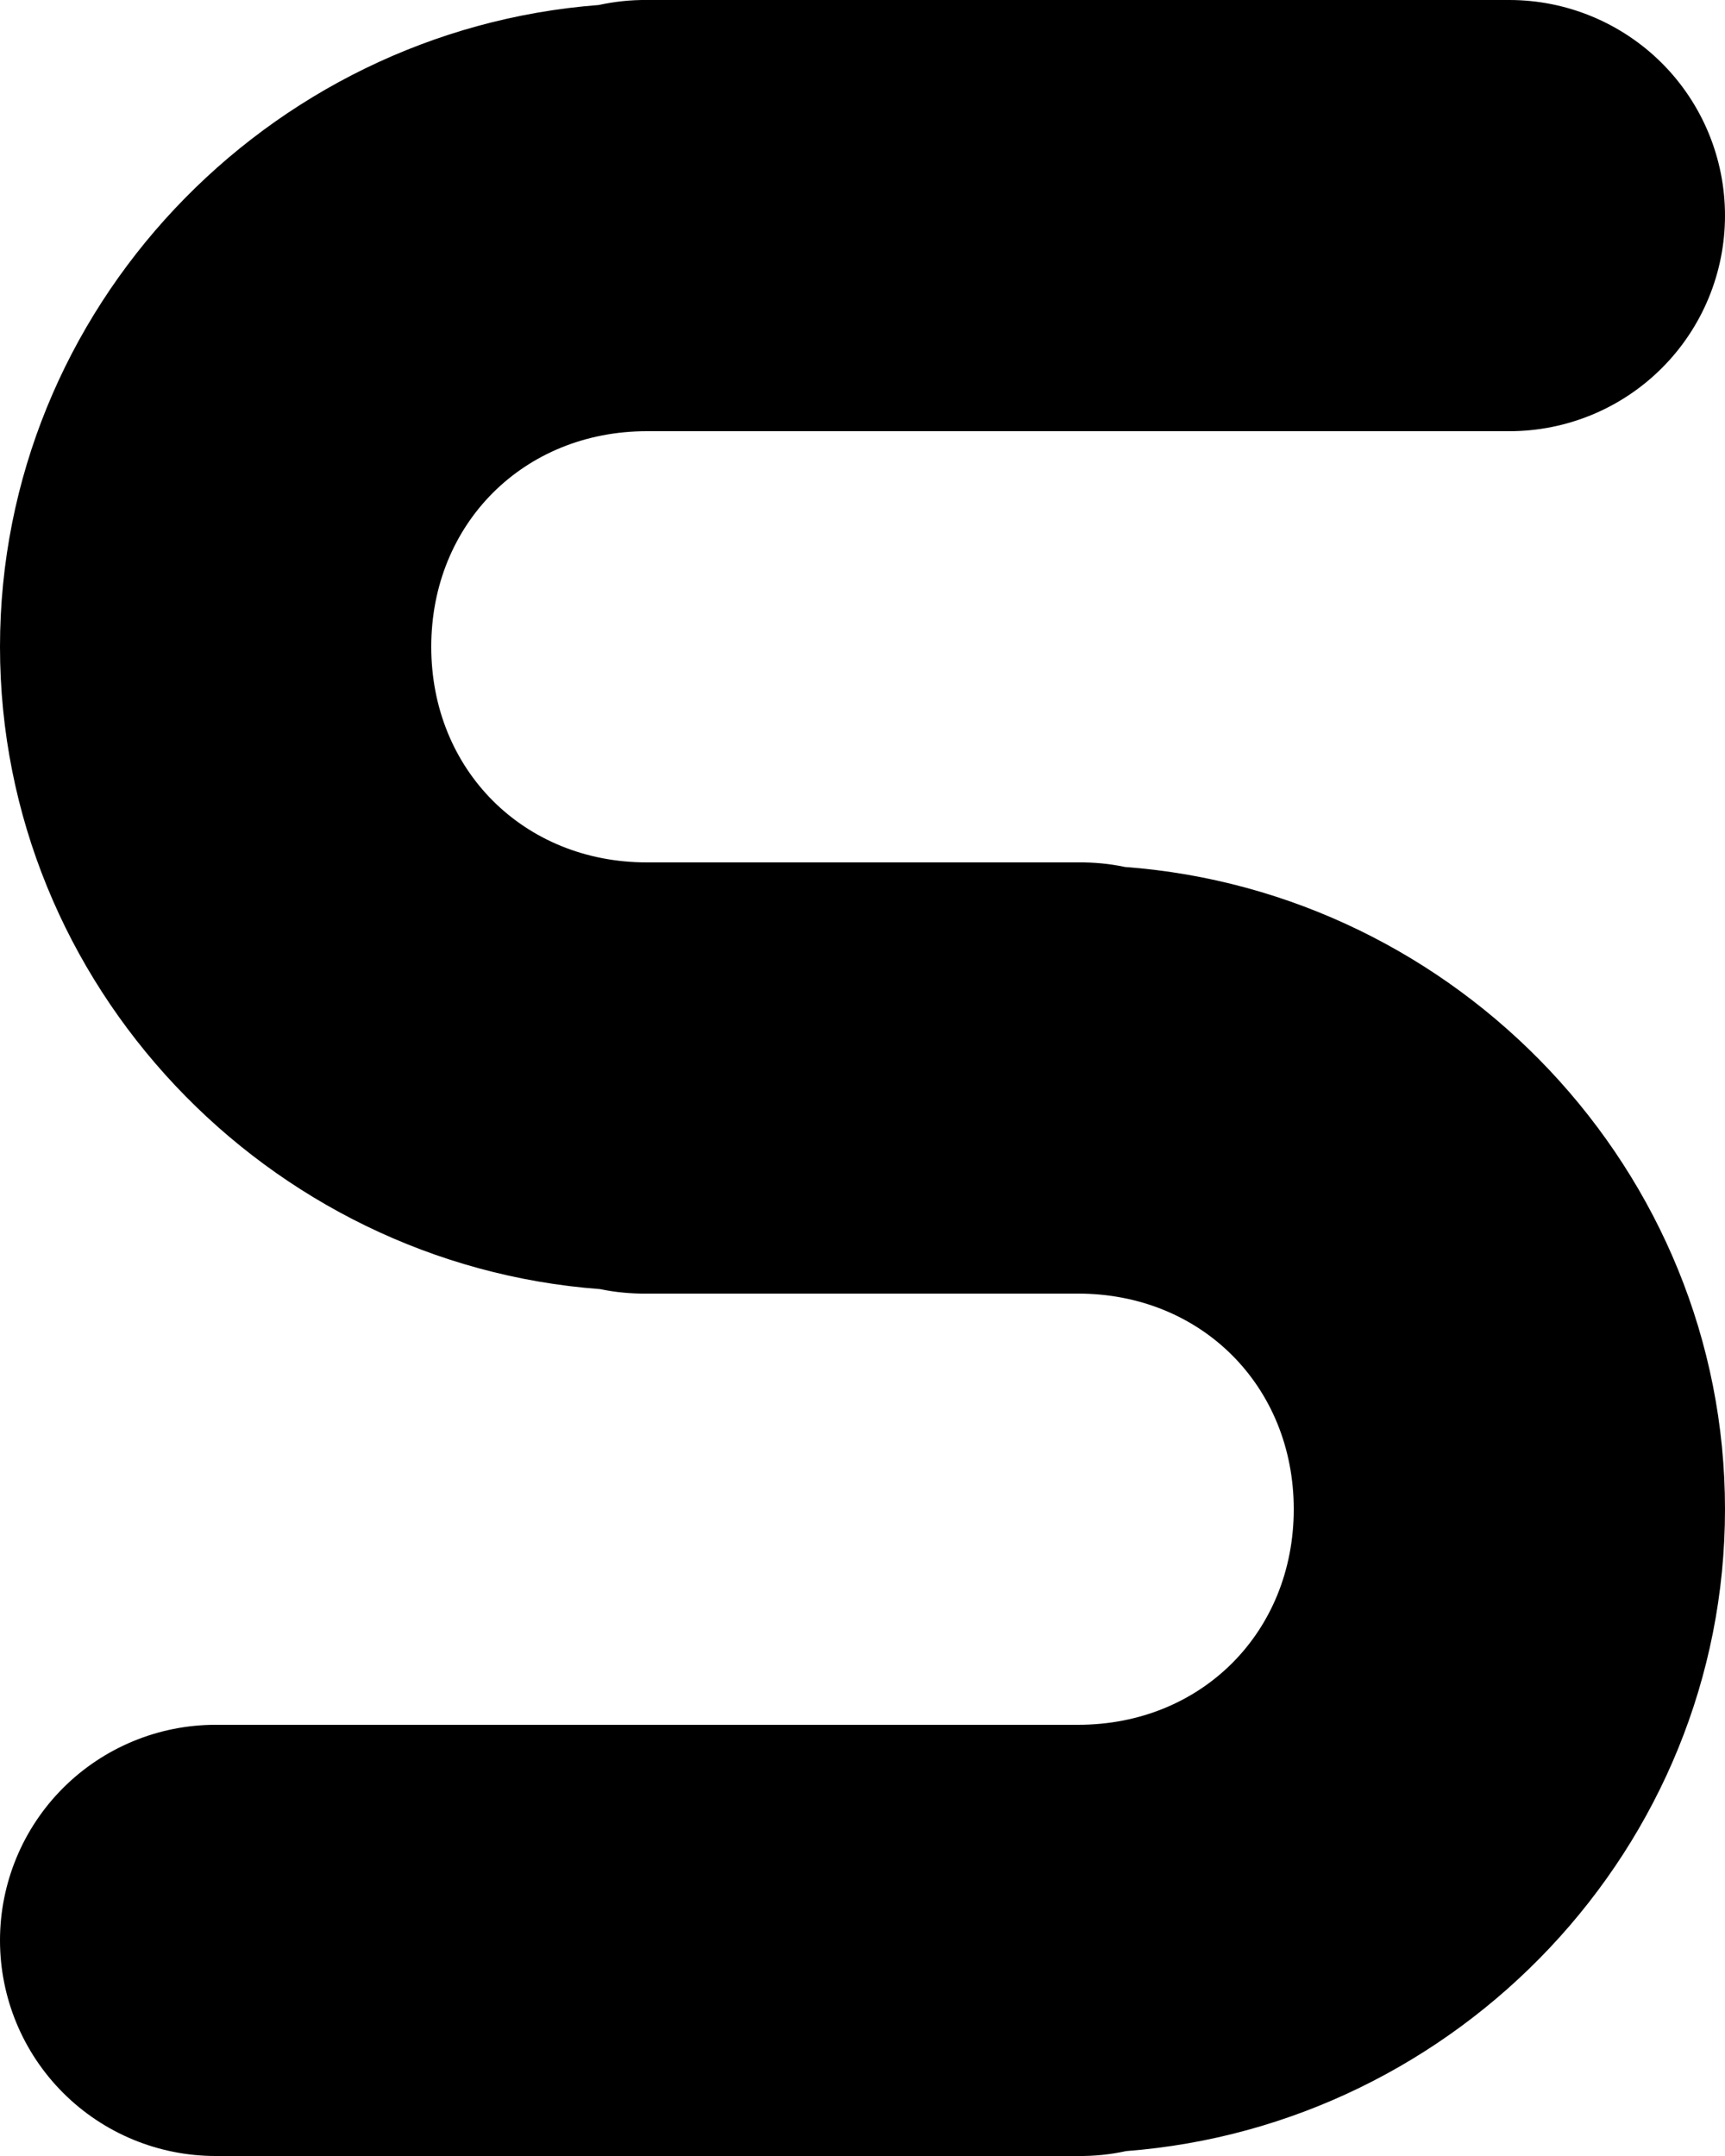 <svg width="20" height="25" viewBox="0 0 20 25" fill="none" xmlns="http://www.w3.org/2000/svg">
<path fill-rule="evenodd" clip-rule="evenodd" d="M7.5 0C7.313 -0.002 7.126 0.018 6.942 0.058C3.092 0.353 0 3.58 0 7.5C0 11.425 3.1 14.66 6.957 14.948C7.136 14.985 7.318 15.002 7.5 15H12.5C13.928 15 15 16.073 15 17.5C15 18.928 13.928 20 12.5 20H2.5C1.837 20 1.201 20.264 0.732 20.732C0.263 21.201 0 21.837 0 22.5C0 23.163 0.263 23.799 0.732 24.268C1.201 24.737 1.837 25 2.5 25H12.5C12.687 25.002 12.874 24.983 13.057 24.943C16.907 24.648 20 21.423 20 17.5C20 13.575 16.9 10.34 13.043 10.053C12.864 10.015 12.682 9.998 12.5 10H7.5C6.072 10 5 8.928 5 7.5C5 6.073 6.072 5 7.5 5H17.5C18.163 5 18.799 4.737 19.268 4.268C19.737 3.799 20 3.163 20 2.5C20 1.837 19.737 1.201 19.268 0.732C18.799 0.264 18.163 0 17.5 0H7.5Z" fill="black"/>
</svg>
